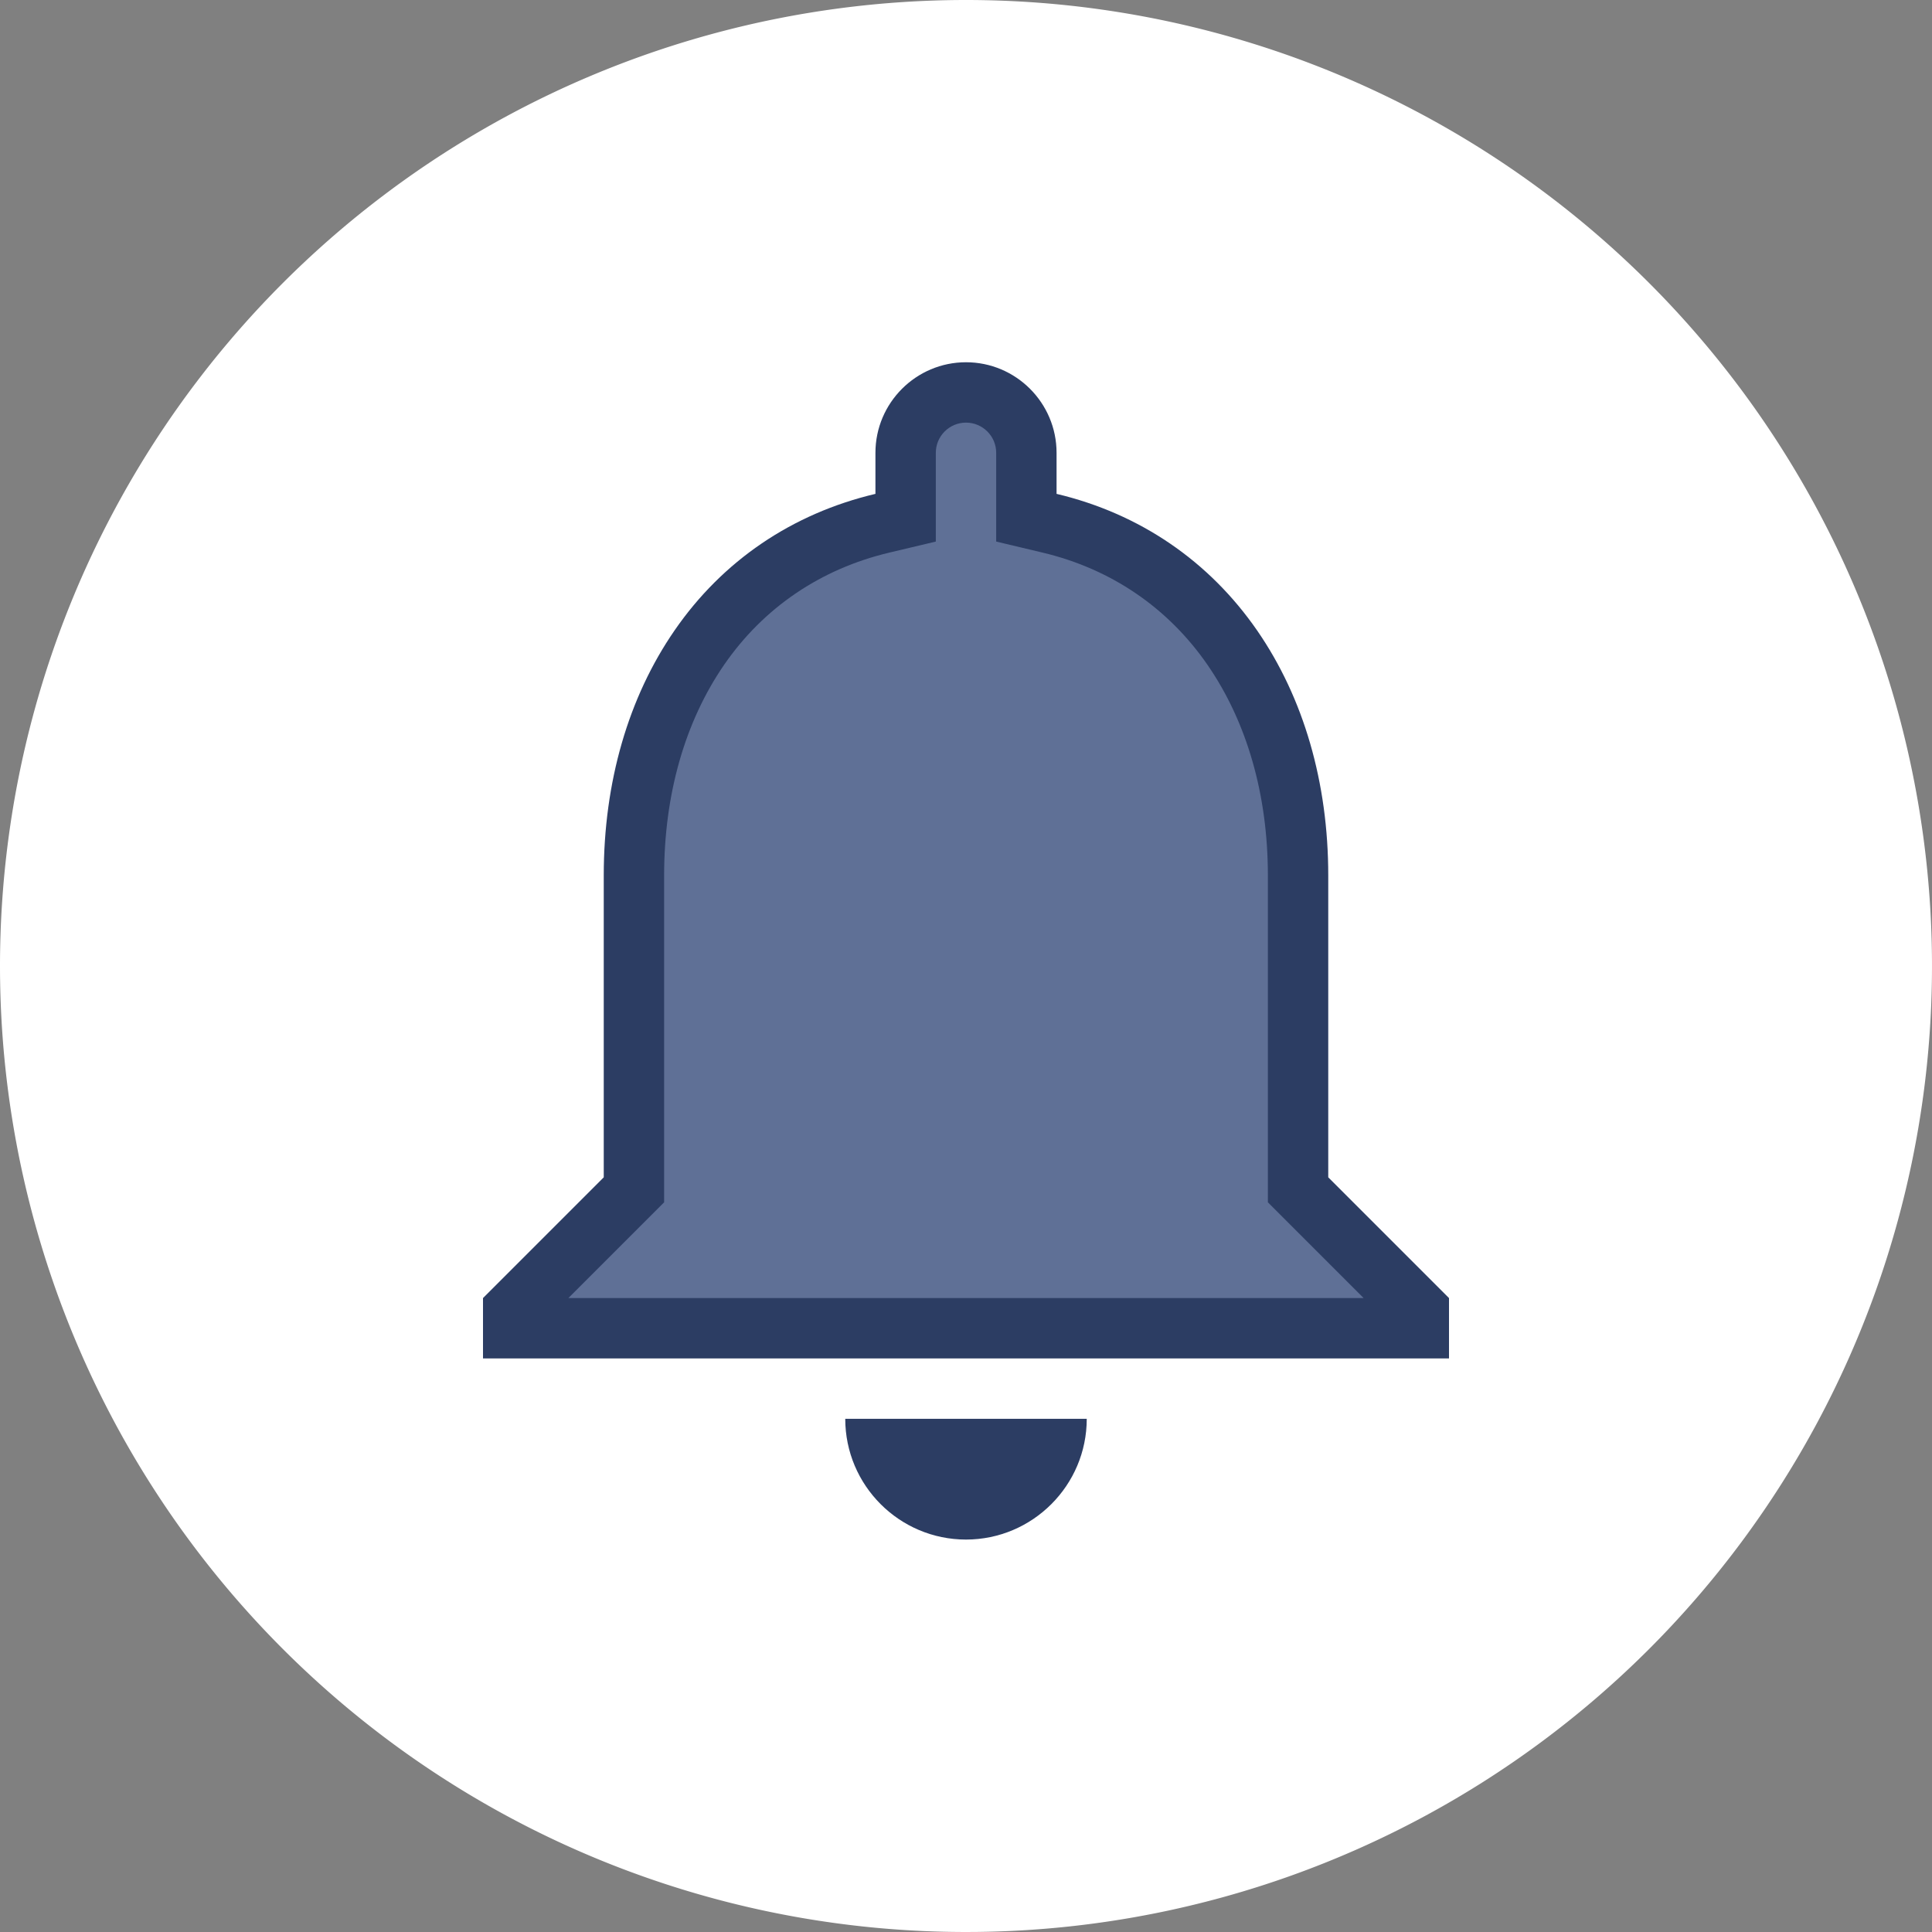 <svg id="_Trailing_icon_1" data-name="📍Trailing icon 1" xmlns="http://www.w3.org/2000/svg" width="40" height="40" viewBox="0 0 32 32">
  <rect x="0" y="0" width="32" height="32" fill="#808080" stroke="none"/>
  <path id="Path_595" data-name="Path 595" d="M16,0A16,16,0,1,1,0,16,16,16,0,0,1,16,0Z" fill="#fff"/>
  <rect id="Boundary" width="24" height="24" transform="translate(4 4)" fill="none"/>
  <g id="_Color" data-name=" ↳Color" transform="translate(8 6)" fill="#5f7096" stroke-miterlimit="10">
    <path d="M 8 19 C 7.348 19 6.792 18.582 6.586 18 L 9.414 18 C 9.208 18.582 8.652 19 8 19 Z M 15.5 16 L 0.5 16 L 0.5 15.707 L 2.353 13.854 L 2.5 13.707 L 2.5 13.5 L 2.5 8.5 C 2.5 7.058 2.875 5.752 3.585 4.724 C 4.308 3.676 5.356 2.965 6.615 2.666 L 7 2.575 L 7 2.18 L 7 1.5 C 7 0.949 7.449 0.5 8 0.5 C 8.552 0.5 9 0.949 9 1.5 L 9 2.18 L 9 2.575 L 9.385 2.666 C 10.639 2.965 11.686 3.678 12.411 4.728 C 13.124 5.759 13.5 7.064 13.5 8.5 L 13.5 13.5 L 13.5 13.707 L 13.647 13.854 L 15.5 15.707 L 15.5 16 Z" stroke="none"/>
    <path d="M 14.586 15.5 L 13.293 14.207 L 13 13.914 L 13 13.5 L 13 8.5 C 13 7.166 12.654 5.96 12 5.012 C 11.346 4.065 10.401 3.422 9.269 3.153 L 8.5 2.97 L 8.5 2.18 L 8.5 1.5 C 8.5 1.224 8.276 1 8 1 C 7.724 1 7.5 1.224 7.5 1.5 L 7.5 2.18 L 7.5 2.97 L 6.73 3.153 C 5.594 3.422 4.648 4.064 3.996 5.008 C 3.344 5.953 3 7.16 3 8.5 L 3 13.5 L 3 13.914 L 2.707 14.207 L 1.414 15.5 L 14.586 15.5 M 8 19.5 C 6.897 19.5 6 18.603 6 17.5 L 10 17.5 C 10 18.603 9.102 19.5 8 19.5 Z M 16 16.5 L 15.999 16.5 L 4.904174602415878e-06 16.5 L 4.904174602415878e-06 15.5 L 2 13.5 L 2 8.5 C 2 6.956 2.406 5.552 3.174 4.44 C 3.968 3.289 5.118 2.507 6.5 2.18 L 6.5 1.5 C 6.5 0.673 7.173 6.805419729971618e-07 8 6.805419729971618e-07 C 8.827 6.805419729971618e-07 9.5 0.673 9.5 1.5 L 9.5 2.18 C 10.877 2.507 12.026 3.291 12.823 4.444 C 13.593 5.559 14 6.962 14 8.5 L 14 13.5 L 16 15.5 L 16 16.499 L 16 16.5 Z" stroke="none" fill="#2c3d63"/>
  </g>
</svg>

